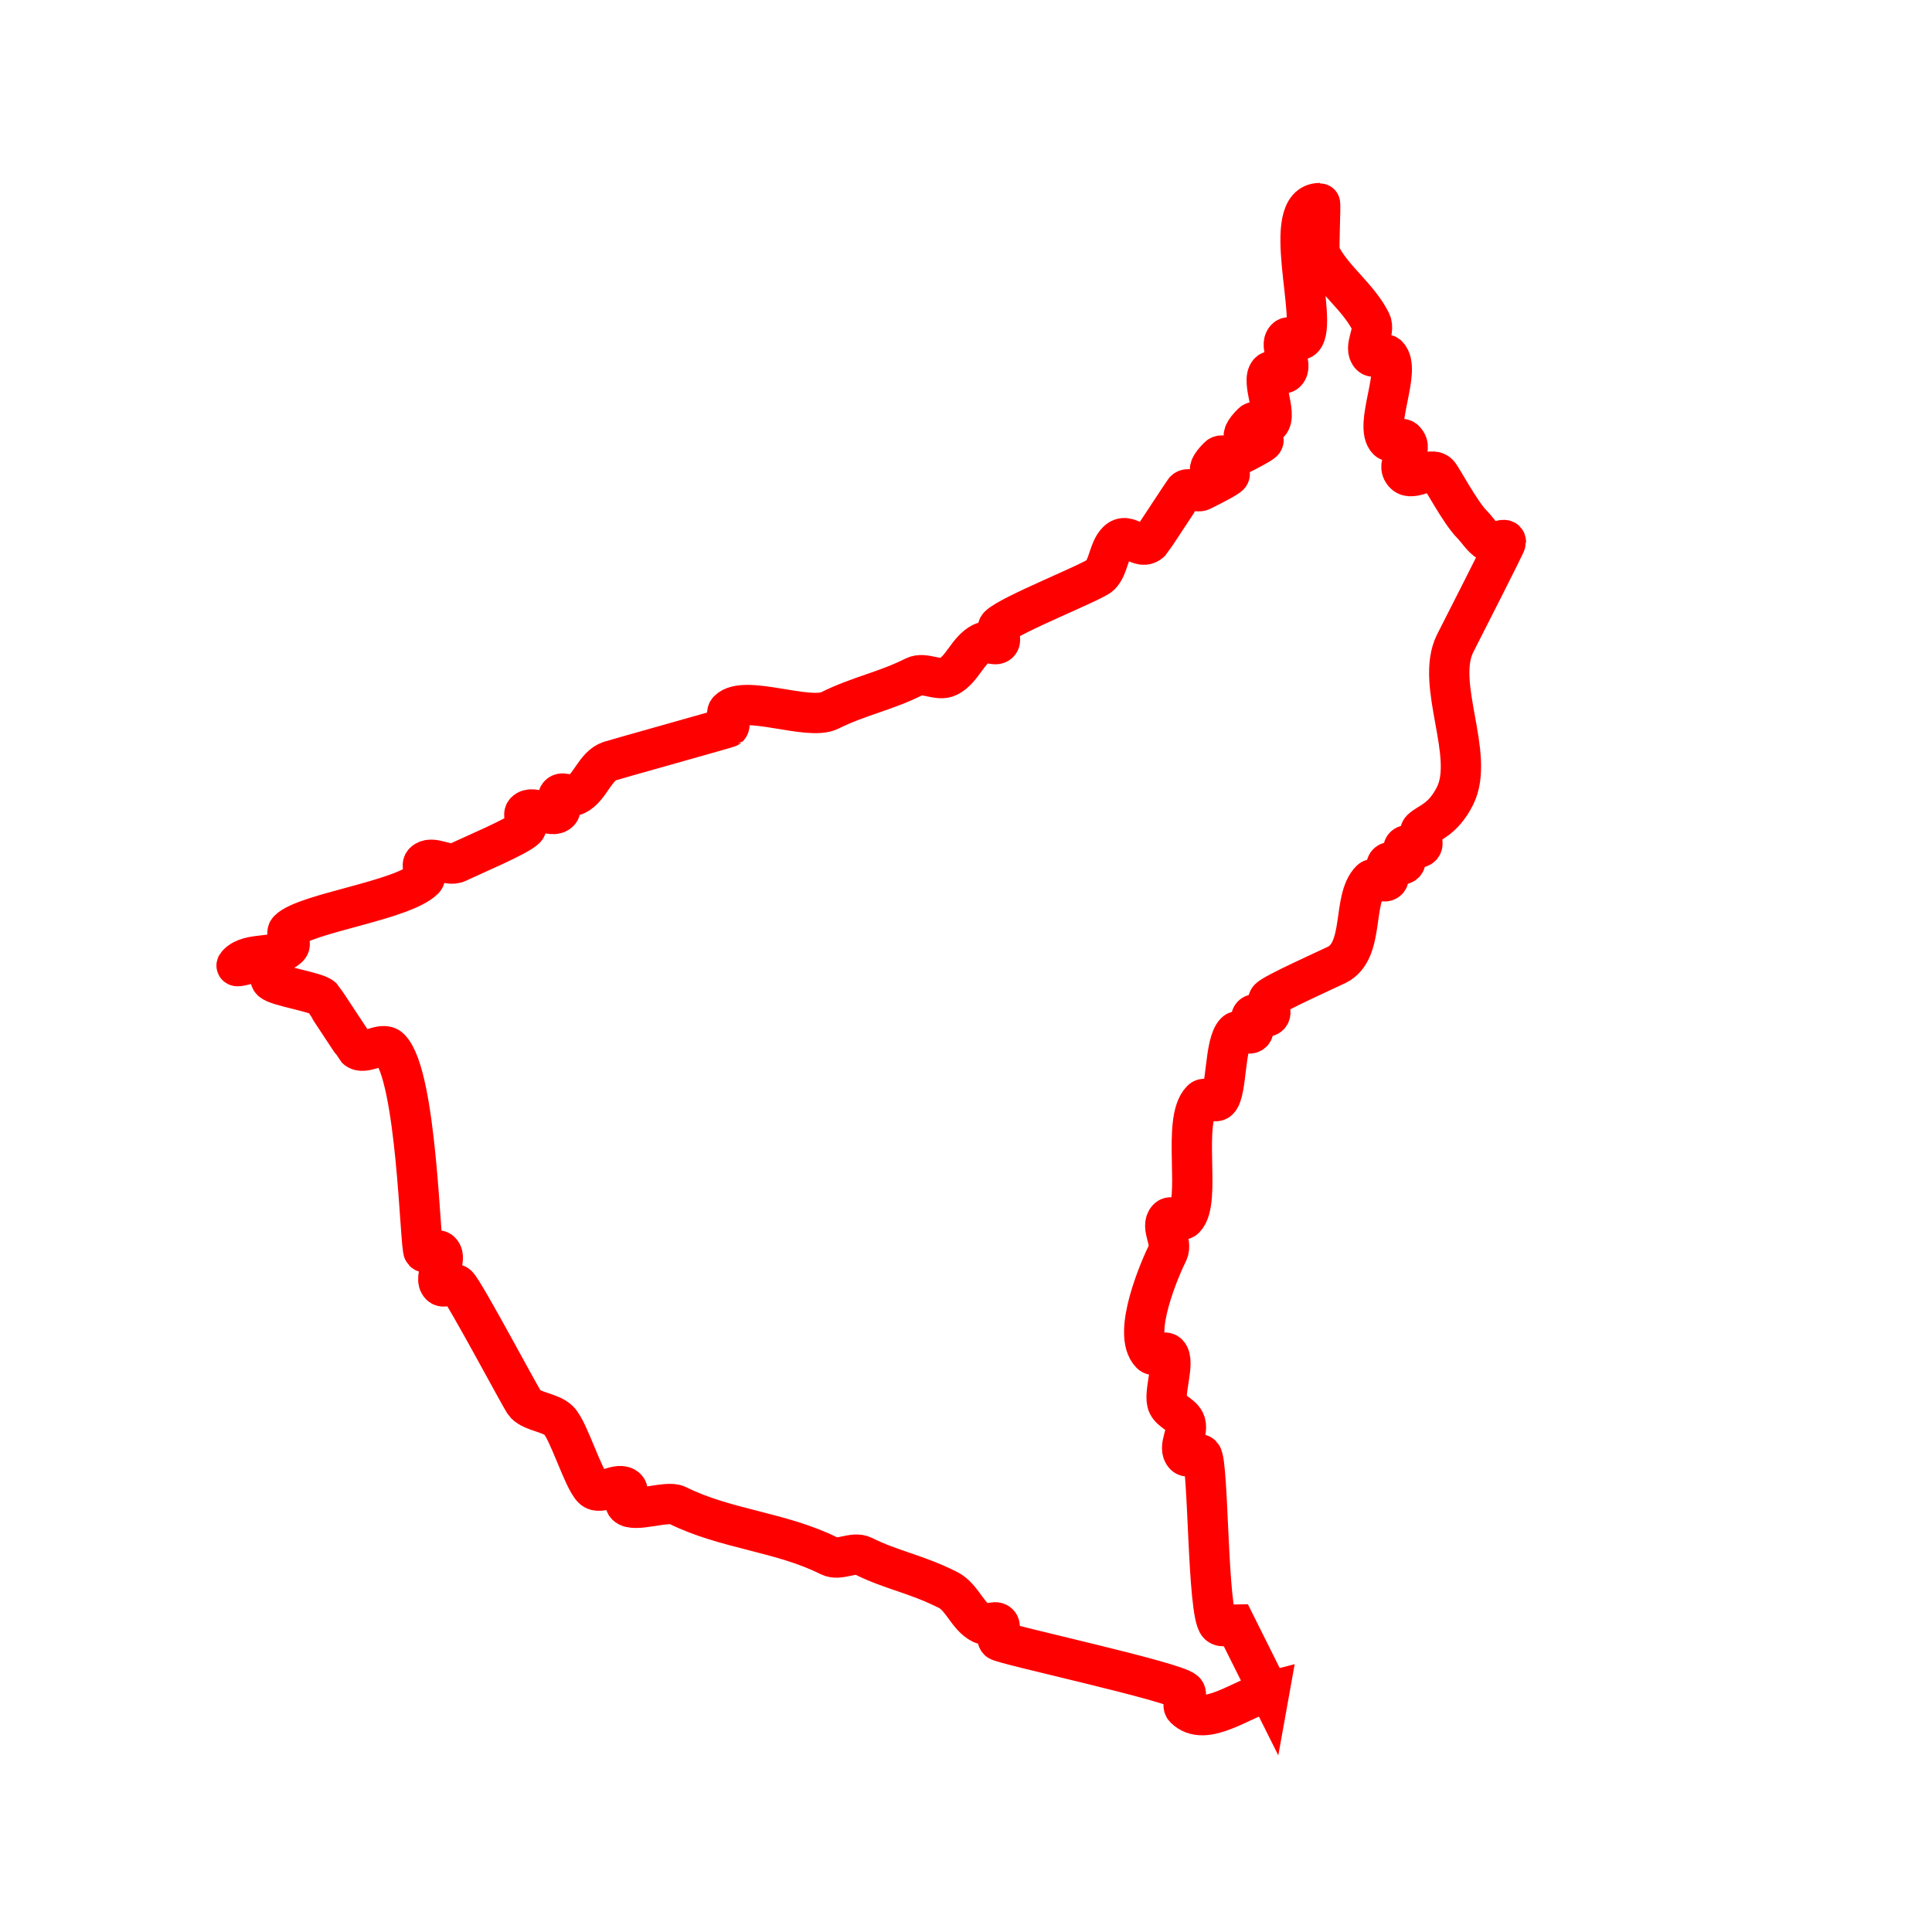 <?xml version="1.0" encoding="UTF-8" standalone="no"?>
<!-- Created with Inkscape (http://www.inkscape.org/) -->

<svg
   width="48"
   height="48"
   viewBox="0 0 12.7 12.7"
   version="1.1"
   id="svg5"
   xmlns="http://www.w3.org/2000/svg"
   xmlns:svg="http://www.w3.org/2000/svg">
  <defs
     id="defs2" />
  <g
     id="layer1">
    <path
        style="fill:none;stroke:red;stroke-width:0.265;stroke-opacity:1"
        d="m 8.343,11.123 c -0.074,-0.148 -0.148,-0.297 -0.222,-0.445 -0.037,0 -0.085,0.026 -0.111,0 -0.074,-0.074 -0.065,-1.066 -0.111,-1.112 -0.026,-0.026 -0.085,0.026 -0.111,0 -0.052,-0.052 0.033,-0.156 0,-0.222 -0.023,-0.047 -0.088,-0.064 -0.111,-0.111 -0.034,-0.067 0.051,-0.282 0,-0.334 -0.026,-0.026 -0.085,0.026 -0.111,0 -0.131,-0.131 0.064,-0.573 0.111,-0.667 0.033,-0.066 -0.052,-0.17 0,-0.222 0.026,-0.026 0.085,0.026 0.111,0 0.114,-0.114 -0.024,-0.644 0.111,-0.779 0.026,-0.026 0.085,0.026 0.111,0 0.056,-0.056 0.038,-0.372 0.111,-0.445 0.026,-0.026 0.085,0.026 0.111,0 0.026,-0.026 -0.026,-0.085 0,-0.111 0.026,-0.026 0.085,0.026 0.111,0 0.026,-0.026 -0.026,-0.085 0,-0.111 0.037,-0.037 0.379,-0.19 0.445,-0.222 0.186,-0.093 0.098,-0.431 0.222,-0.556 0.026,-0.026 0.085,0.026 0.111,0 0.026,-0.026 -0.026,-0.085 0,-0.111 0.026,-0.026 0.085,0.026 0.111,0 0.026,-0.026 -0.026,-0.085 0,-0.111 0.026,-0.026 0.085,0.026 0.111,0 0.026,-0.026 -0.026,-0.085 0,-0.111 0.045,-0.045 0.141,-0.06 0.222,-0.222 0.133,-0.267 -0.133,-0.734 0,-1.001 0.033,-0.066 0.334,-0.654 0.334,-0.667 0,-0.037 -0.078,0.017 -0.111,0 C 9.742,3.536 9.714,3.485 9.677,3.448 9.598,3.369 9.475,3.134 9.455,3.115 c -0.052,-0.052 -0.17,0.052 -0.222,0 -0.072,-0.072 0.072,-0.15 0,-0.222 -0.026,-0.026 -0.085,0.026 -0.111,0 -0.093,-0.093 0.093,-0.463 0,-0.556 -0.026,-0.026 -0.085,0.026 -0.111,0 -0.052,-0.052 0.033,-0.156 0,-0.222 C 8.927,1.948 8.761,1.838 8.676,1.669 c -0.01,-0.02 0.008,-0.334 0,-0.334 -0.272,0 -0.005,0.784 -0.111,0.89 -0.026,0.026 -0.085,-0.026 -0.111,0 -0.052,0.052 0.052,0.17 0,0.222 -0.026,0.026 -0.085,-0.026 -0.111,0 -0.056,0.056 0.056,0.278 0,0.334 -0.026,0.026 -0.085,-0.026 -0.111,0 -0.23,0.23 0.352,-0.009 -0.111,0.222 -0.033,0.017 -0.085,-0.026 -0.111,0 -0.23,0.23 0.352,-0.009 -0.111,0.222 -0.033,0.017 -0.085,-0.026 -0.111,0 -0.006,0.006 -0.216,0.328 -0.222,0.334 -0.074,0.074 -0.149,-0.074 -0.222,0 -0.056,0.056 -0.056,0.167 -0.111,0.222 -0.044,0.044 -0.591,0.258 -0.667,0.334 -0.026,0.026 0.026,0.085 0,0.111 -0.026,0.026 -0.078,-0.017 -0.111,0 -0.094,0.047 -0.129,0.176 -0.222,0.222 -0.066,0.033 -0.156,-0.033 -0.222,0 -0.191,0.096 -0.365,0.127 -0.556,0.222 -0.14,0.07 -0.561,-0.107 -0.667,0 -0.026,0.026 0.026,0.085 0,0.111 -0.004,0.004 -0.726,0.205 -0.779,0.222 -0.099,0.033 -0.129,0.176 -0.222,0.222 -0.033,0.017 -0.085,-0.026 -0.111,0 -0.026,0.026 0.026,0.085 0,0.111 -0.052,0.052 -0.17,-0.052 -0.222,0 -0.026,0.026 0.026,0.085 0,0.111 -0.051,0.051 -0.357,0.179 -0.445,0.222 -0.066,0.033 -0.17,-0.052 -0.222,0 -0.026,0.026 0.026,0.085 0,0.111 -0.14,0.14 -0.778,0.222 -0.89,0.334 -0.026,0.026 0.026,0.085 0,0.111 -0.083,0.083 -0.251,0.028 -0.334,0.111 -0.052,0.052 0.17,-0.052 0.222,0 0.026,0.026 -0.026,0.085 0,0.111 0.037,0.037 0.297,0.074 0.334,0.111 0.006,0.006 0.216,0.328 0.222,0.334 0.052,0.052 0.17,-0.052 0.222,0 0.179,0.179 0.198,1.31 0.222,1.335 0.026,0.026 0.085,-0.026 0.111,0 0.052,0.052 -0.052,0.17 0,0.222 0.026,0.026 0.085,-0.026 0.111,0 0.051,0.051 0.426,0.76 0.445,0.779 0.056,0.056 0.167,0.056 0.222,0.111 0.064,0.064 0.158,0.38 0.222,0.445 0.052,0.052 0.17,-0.052 0.222,0 0.026,0.026 -0.026,0.085 0,0.111 0.051,0.051 0.267,-0.034 0.334,0 0.319,0.159 0.682,0.174 1.001,0.334 0.066,0.033 0.156,-0.033 0.222,0 0.186,0.093 0.34,0.114 0.556,0.222 0.094,0.047 0.129,0.176 0.222,0.222 0.033,0.017 0.085,-0.026 0.111,0 0.026,0.026 -0.026,0.085 0,0.111 0.026,0.026 1.159,0.269 1.224,0.334 0.026,0.026 -0.026,0.085 0,0.111 0.134,0.134 0.373,-0.065 0.556,-0.111 z"
        id="path3091" />
  </g>
</svg>
